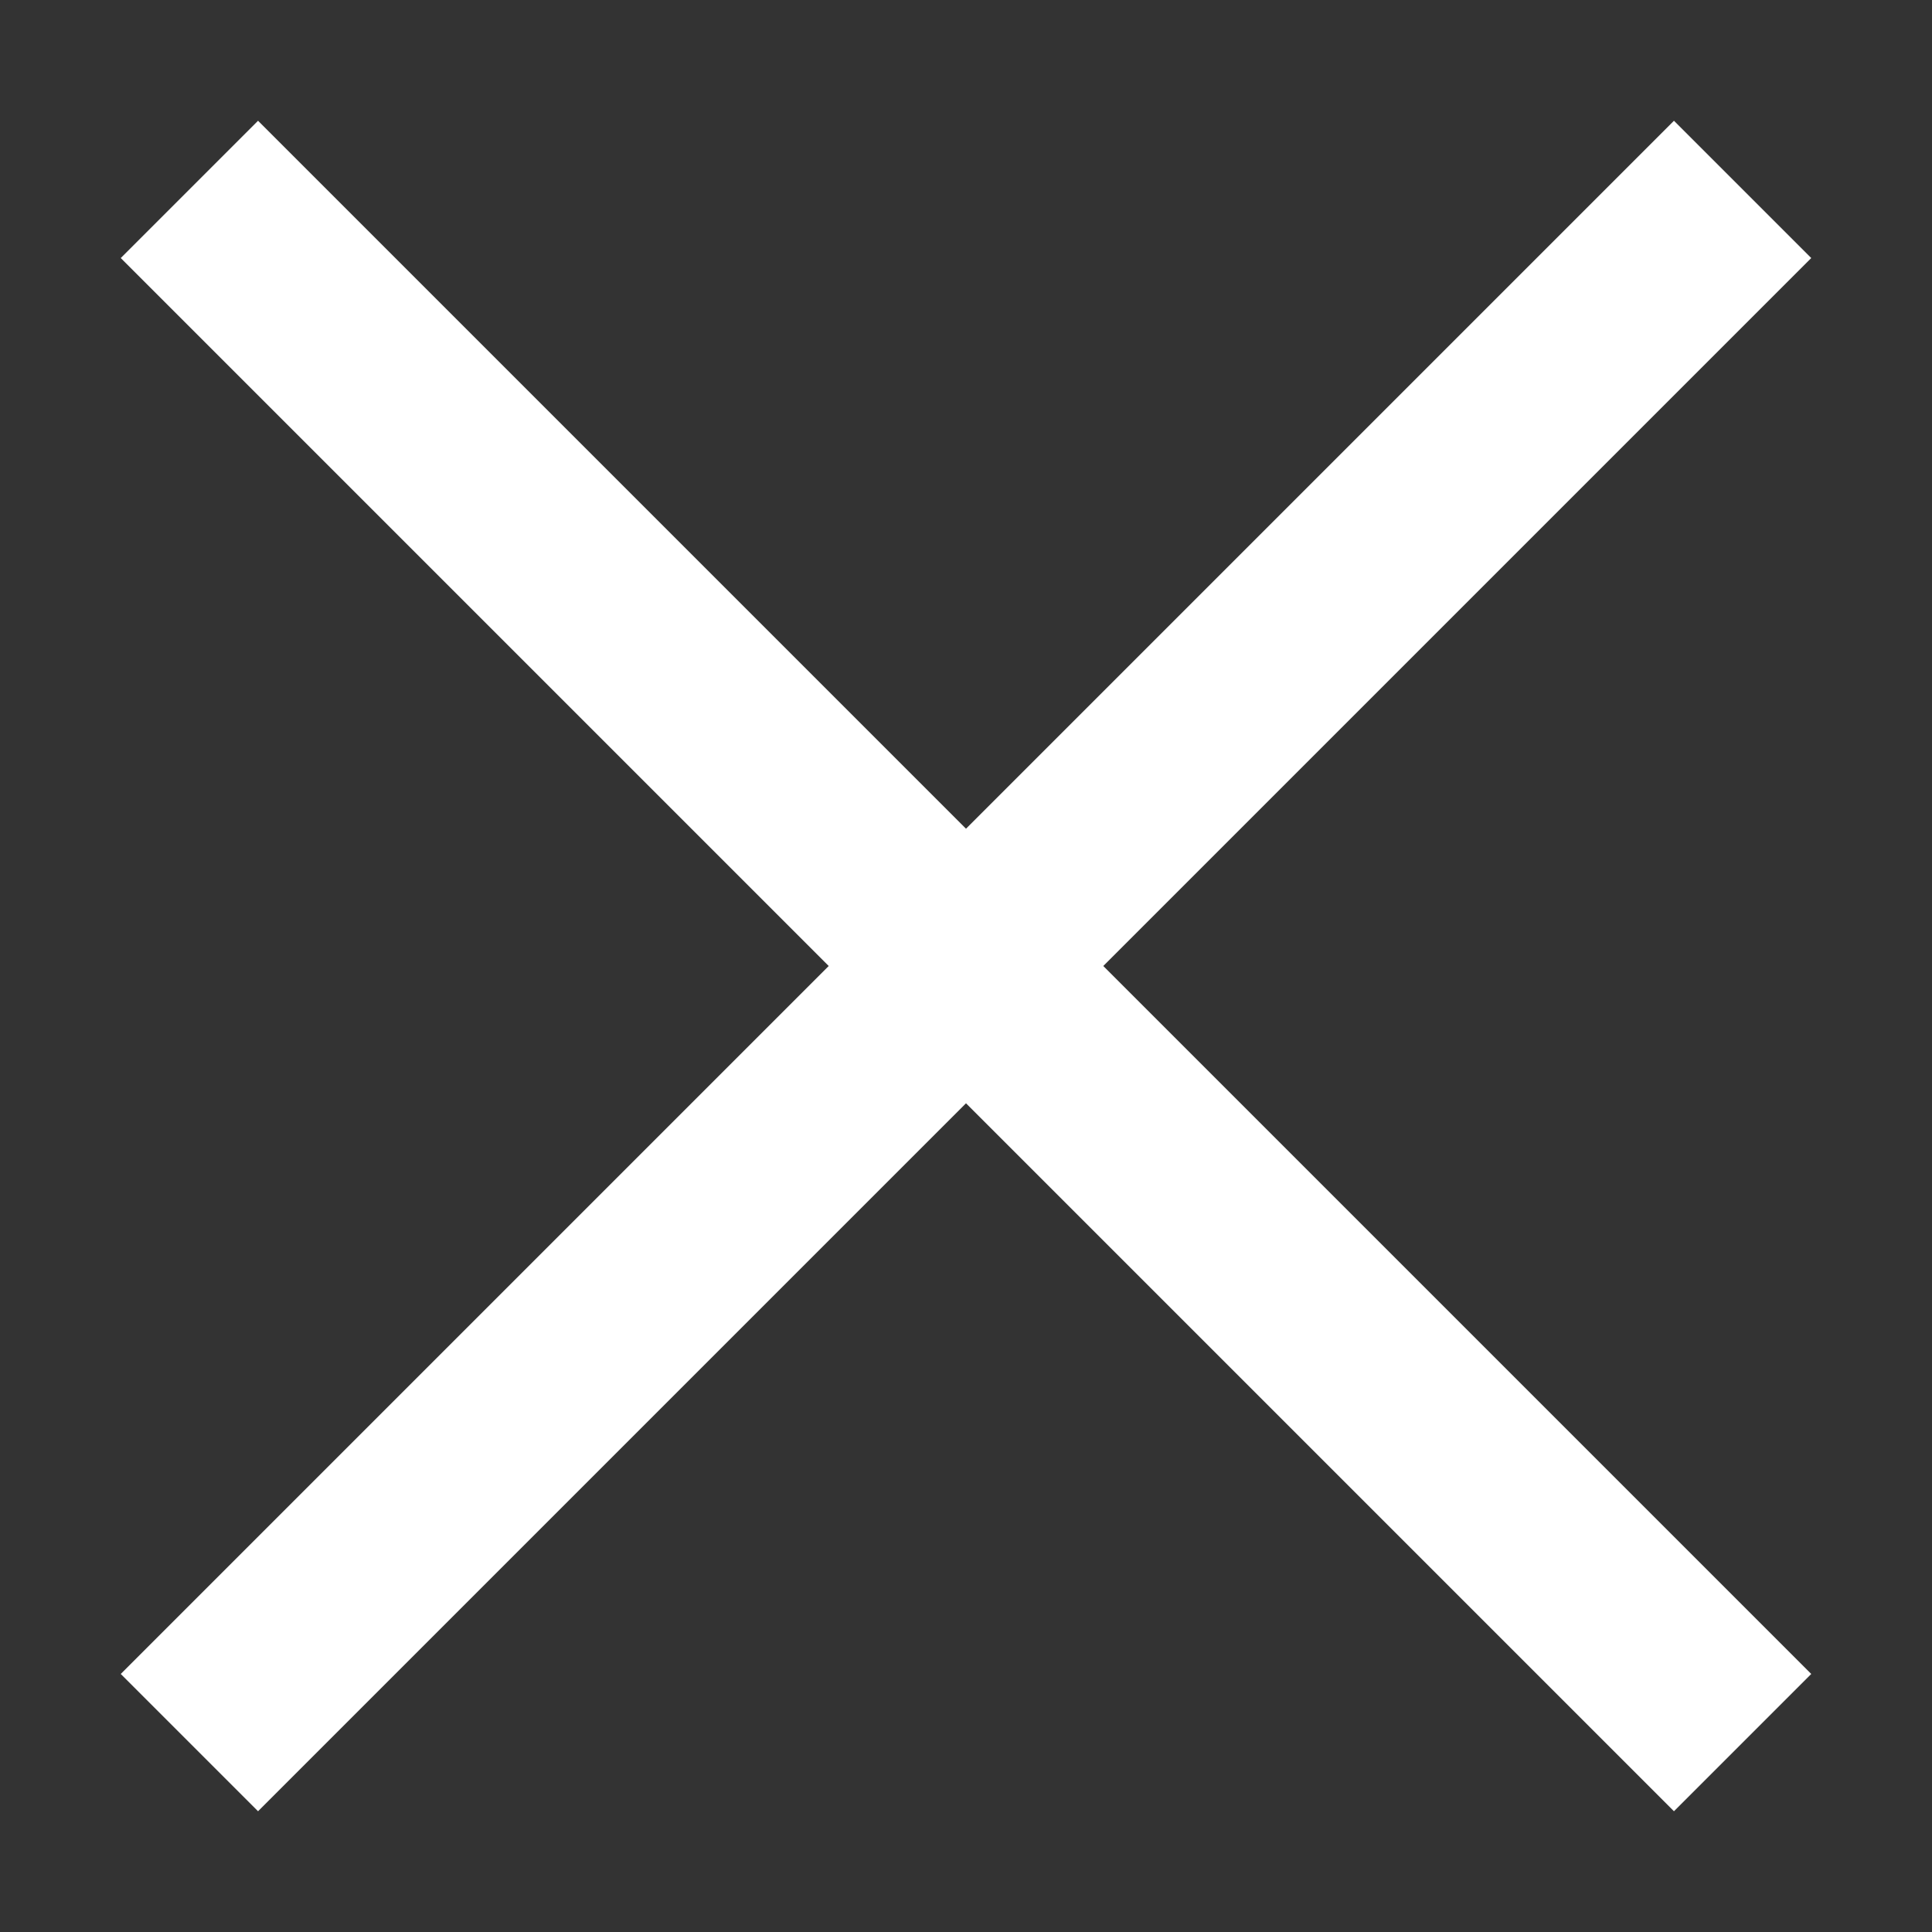 <svg xmlns="http://www.w3.org/2000/svg" viewBox="6578 4594 16 16"><rect x="6578" y="4594" width="16" height="16" fill="#333333" stroke="none"/><defs><style>.a{fill:none;}.b{fill:#fff;}</style></defs><rect class="a" width="16" height="16" transform="translate(6578 4594)"/><g transform="translate(6579 4595)"><path class="b" d="M17.293,4.43,16.156,3.293,10.293,9.156,4.43,3.293,3.293,4.43l5.863,5.863L3.293,16.156,4.43,17.293l5.863-5.863,5.863,5.863,1.137-1.137L11.43,10.293Z" transform="translate(-3.293 -3.293)"/></g></svg>